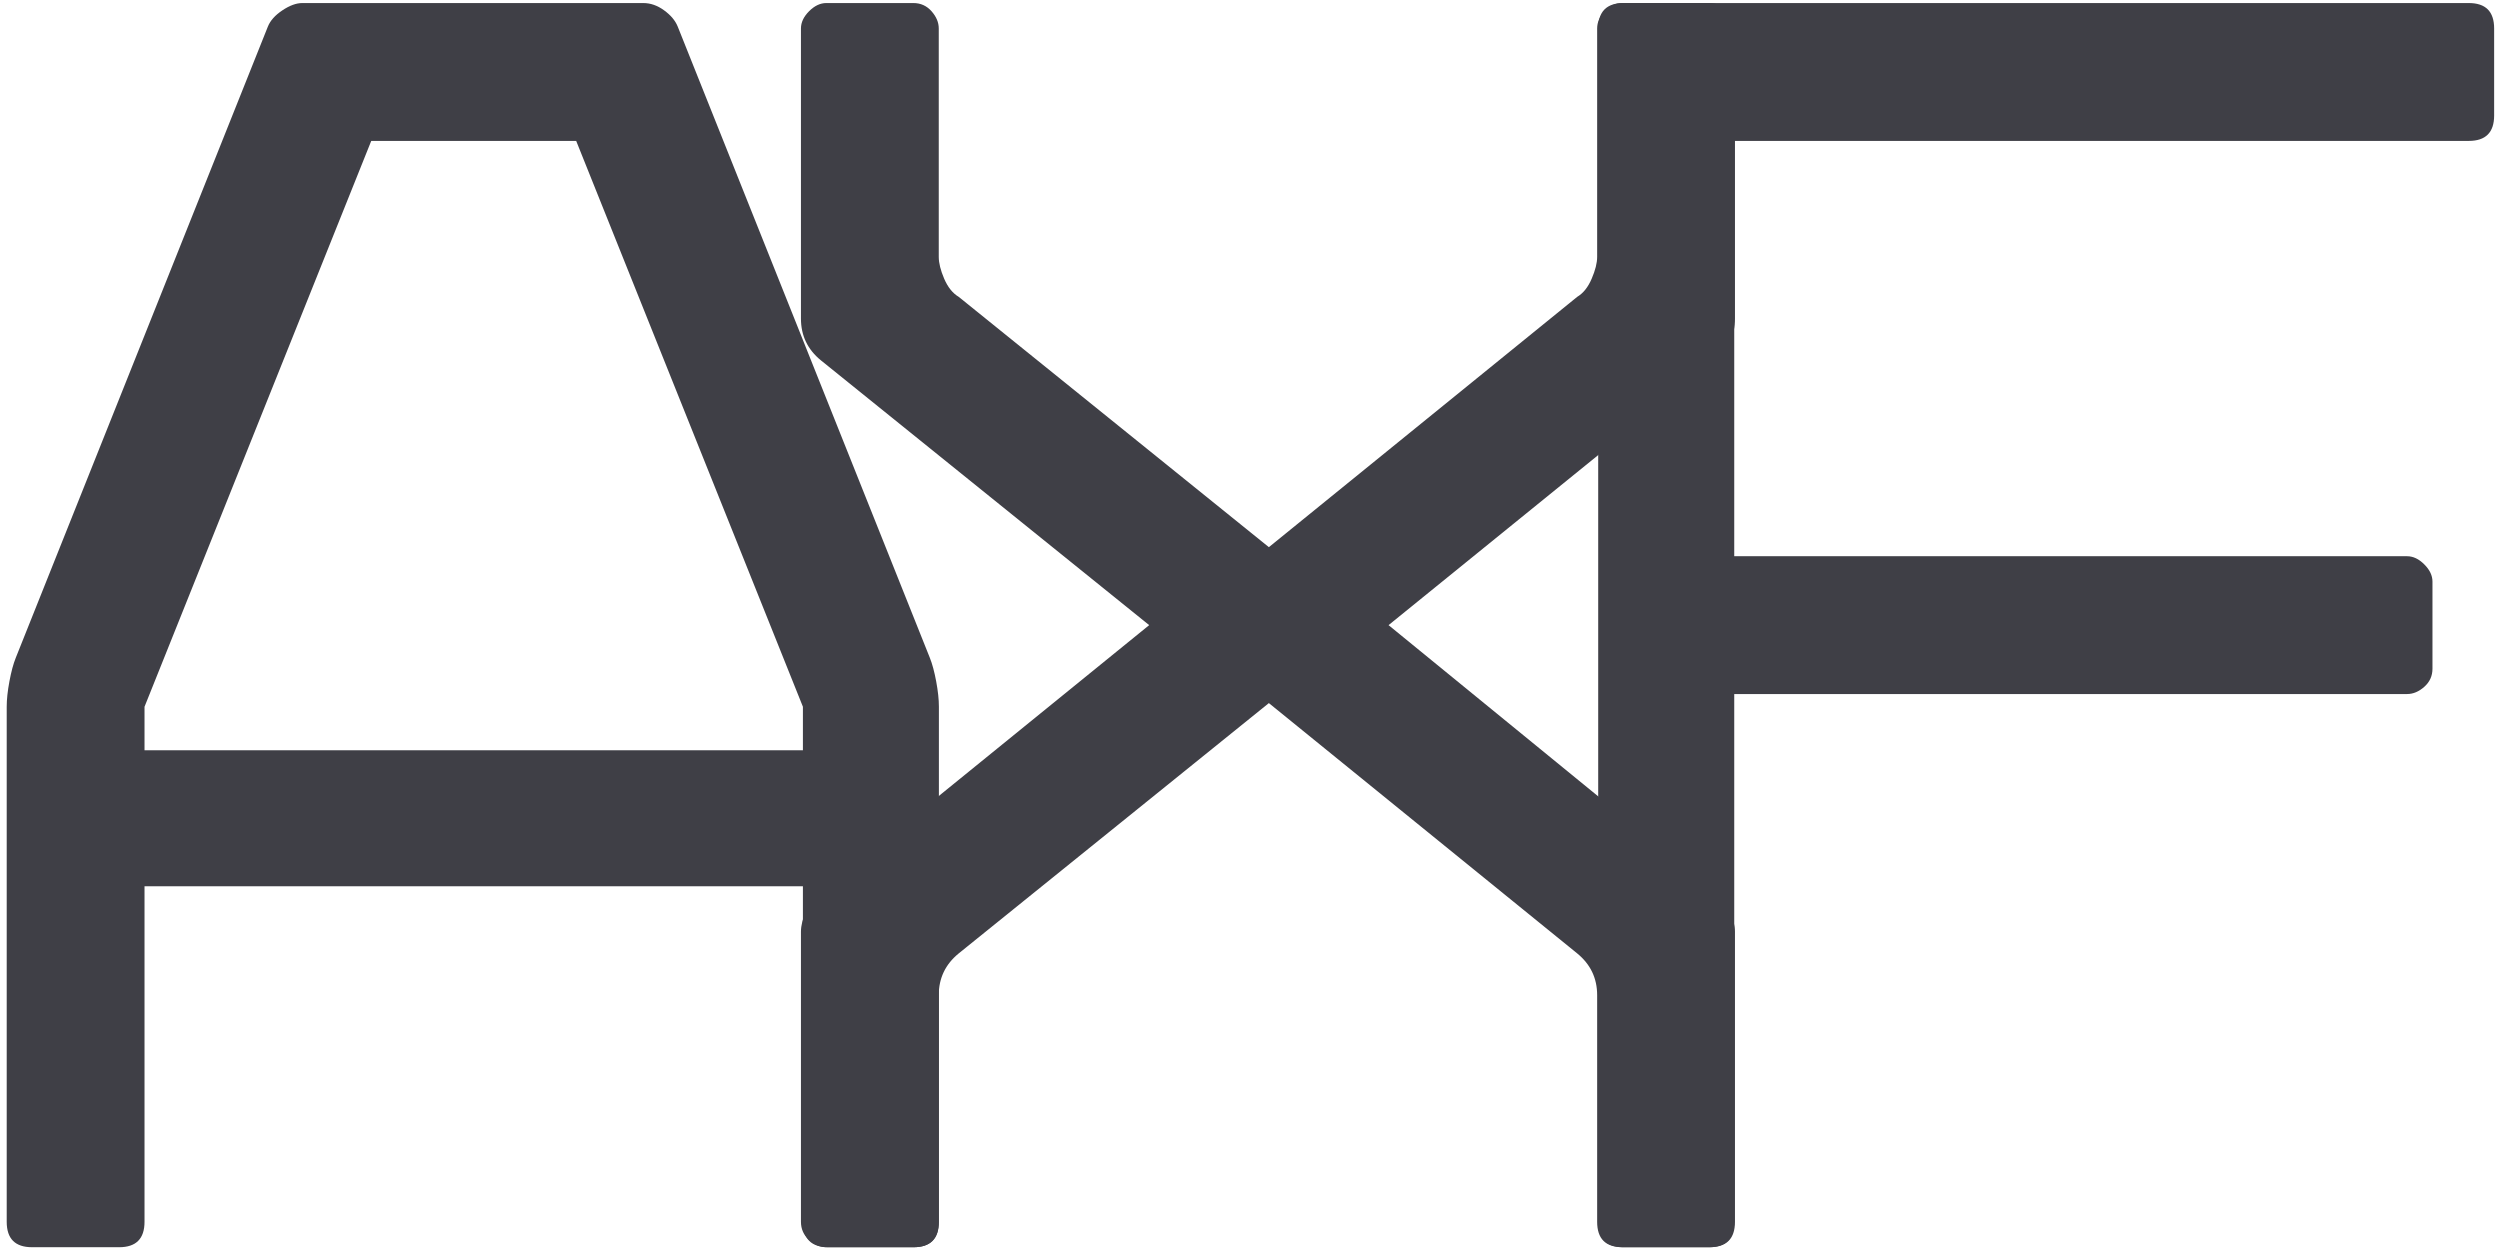 <svg xmlns="http://www.w3.org/2000/svg" xmlns:xlink="http://www.w3.org/1999/xlink" width="1000" zoomAndPan="magnify" viewBox="0 0 750 375" height="500" preserveAspectRatio="xMidYMid meet" version="1.0"><defs><g/></defs><g fill="#3f3f46" fill-opacity="1"><g transform="translate(-47.503, 374.165)"><g><path d="M 240.484 -373.25 C 242.66 -373.25 244.742 -372.52 246.734 -371.062 C 248.734 -369.613 250.098 -367.984 250.828 -366.172 L 326.453 -176.828 C 327.18 -175.016 327.816 -172.656 328.359 -169.75 C 328.898 -166.852 329.172 -164.316 329.172 -162.141 L 329.172 -7.625 C 329.172 -2.539 326.633 0 321.562 0 L 295.984 0 C 290.91 0 288.375 -2.539 288.375 -7.625 L 288.375 -108.281 L 90.859 -108.281 L 90.859 -7.625 C 90.859 -2.539 88.32 0 83.25 0 L 57.125 0 C 52.051 0 49.516 -2.539 49.516 -7.625 L 49.516 -162.141 C 49.516 -164.316 49.785 -166.852 50.328 -169.75 C 50.867 -172.656 51.504 -175.016 52.234 -176.828 L 127.859 -366.172 C 128.586 -367.984 130.039 -369.613 132.219 -371.062 C 134.395 -372.52 136.391 -373.25 138.203 -373.25 Z M 288.375 -149.078 L 288.375 -162.141 L 220.359 -331.891 L 158.875 -331.891 L 90.859 -162.141 L 90.859 -149.078 Z M 288.375 -149.078 "/></g></g></g><g fill="#3f3f46" fill-opacity="1"><g transform="translate(190.769, 374.165)"><g><path d="M 282.391 -88.141 L 189.891 -163.234 L 96.844 -88.141 C 92.852 -84.879 90.859 -80.707 90.859 -75.625 L 90.859 -7.625 C 90.859 -2.539 88.32 0 83.25 0 L 57.125 0 C 55.312 0 53.586 -0.723 51.953 -2.172 C 50.328 -3.629 49.516 -5.445 49.516 -7.625 L 49.516 -94.672 C 49.516 -96.484 50.055 -98.66 51.141 -101.203 C 52.234 -103.742 53.688 -105.555 55.5 -106.641 L 153.984 -186.625 L 55.5 -266.062 C 51.508 -269.32 49.516 -273.492 49.516 -278.578 L 49.516 -365.625 C 49.516 -367.438 50.328 -369.16 51.953 -370.797 C 53.586 -372.43 55.312 -373.25 57.125 -373.25 L 83.25 -373.25 C 85.426 -373.25 87.238 -372.43 88.688 -370.797 C 90.133 -369.16 90.859 -367.438 90.859 -365.625 L 90.859 -297.078 C 90.859 -295.266 91.398 -293.086 92.484 -290.547 C 93.578 -288.004 95.031 -286.191 96.844 -285.109 L 189.891 -210.016 L 282.391 -285.109 C 284.203 -286.191 285.648 -288.004 286.734 -290.547 C 287.828 -293.086 288.375 -295.266 288.375 -297.078 L 288.375 -365.625 C 288.375 -367.438 289.098 -369.16 290.547 -370.797 C 291.992 -372.43 293.805 -373.25 295.984 -373.25 L 322.109 -373.25 C 324.285 -373.25 326.098 -372.43 327.547 -370.797 C 328.992 -369.16 329.719 -367.438 329.719 -365.625 L 329.719 -278.578 C 329.719 -273.492 327.723 -269.32 323.734 -266.062 L 225.797 -186.625 L 323.734 -106.641 C 325.547 -105.555 326.992 -103.742 328.078 -101.203 C 329.172 -98.66 329.719 -96.484 329.719 -94.672 L 329.719 -7.625 C 329.719 -2.539 327.18 0 322.109 0 L 295.984 0 C 290.91 0 288.375 -2.539 288.375 -7.625 L 288.375 -75.625 C 288.375 -80.707 286.379 -84.879 282.391 -88.141 Z M 282.391 -88.141 "/></g></g></g><g fill="#3f3f46" fill-opacity="1"><g transform="translate(421.241, 374.165)"><g><path d="M 58.219 -365.625 C 58.219 -370.707 60.754 -373.25 65.828 -373.25 L 319.391 -373.25 C 324.461 -373.25 327 -370.707 327 -365.625 L 327 -339.516 C 327 -334.43 324.461 -331.891 319.391 -331.891 L 99.031 -331.891 L 99.031 -207.297 L 300.891 -207.297 C 302.703 -207.297 304.422 -206.477 306.047 -204.844 C 307.68 -203.219 308.5 -201.5 308.5 -199.688 L 308.5 -173.562 C 308.5 -171.383 307.68 -169.57 306.047 -168.125 C 304.422 -166.676 302.703 -165.953 300.891 -165.953 L 99.031 -165.953 L 99.031 -7.625 C 99.031 -2.539 96.488 0 91.406 0 L 65.828 0 C 60.754 0 58.219 -2.539 58.219 -7.625 Z M 58.219 -365.625 "/></g></g></g></svg>